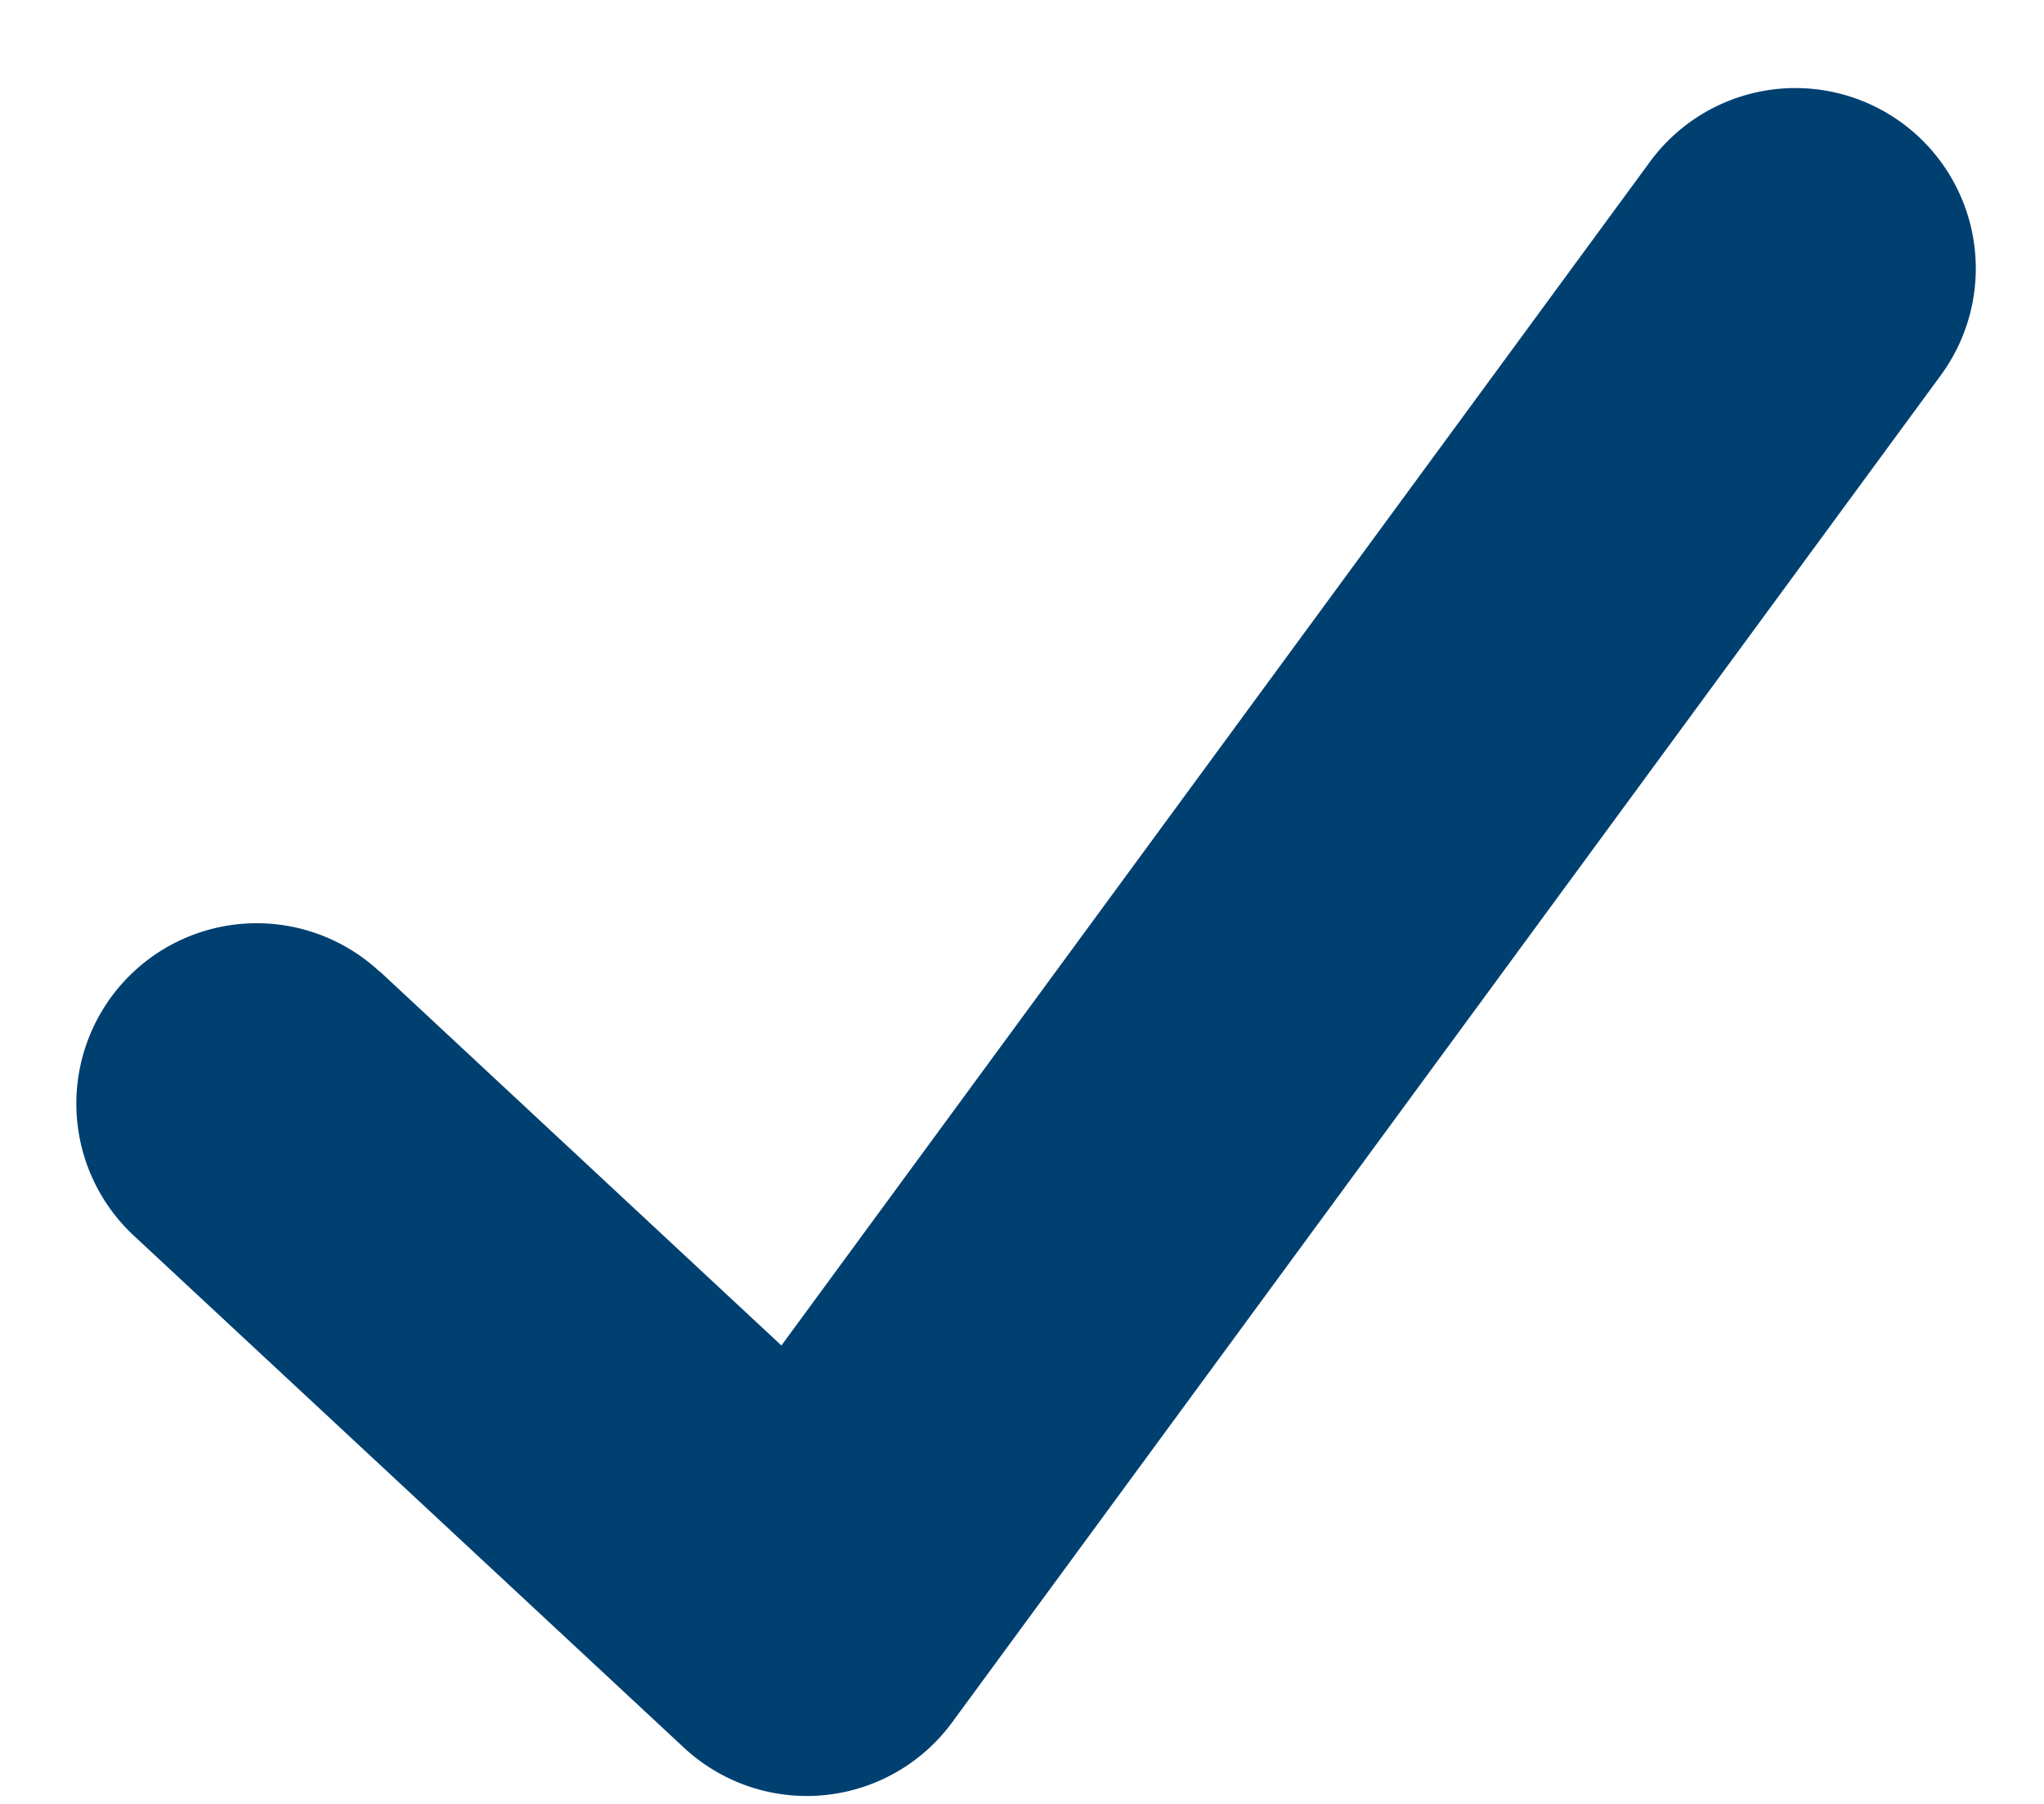 <svg xmlns="http://www.w3.org/2000/svg" width="17" height="15" viewBox="0 0 17 15">
    <path fill="#004071" fill-rule="nonzero" d="M3.157 8.079a1.5 1.5 0 1 0-2.044 2.196l4.576 4.258a1.5 1.5 0 0 0 2.23-.211L16.142 3.12a1.5 1.5 0 0 0-2.419-1.775l-7.224 9.843-3.34-3.11z"/>
</svg>
